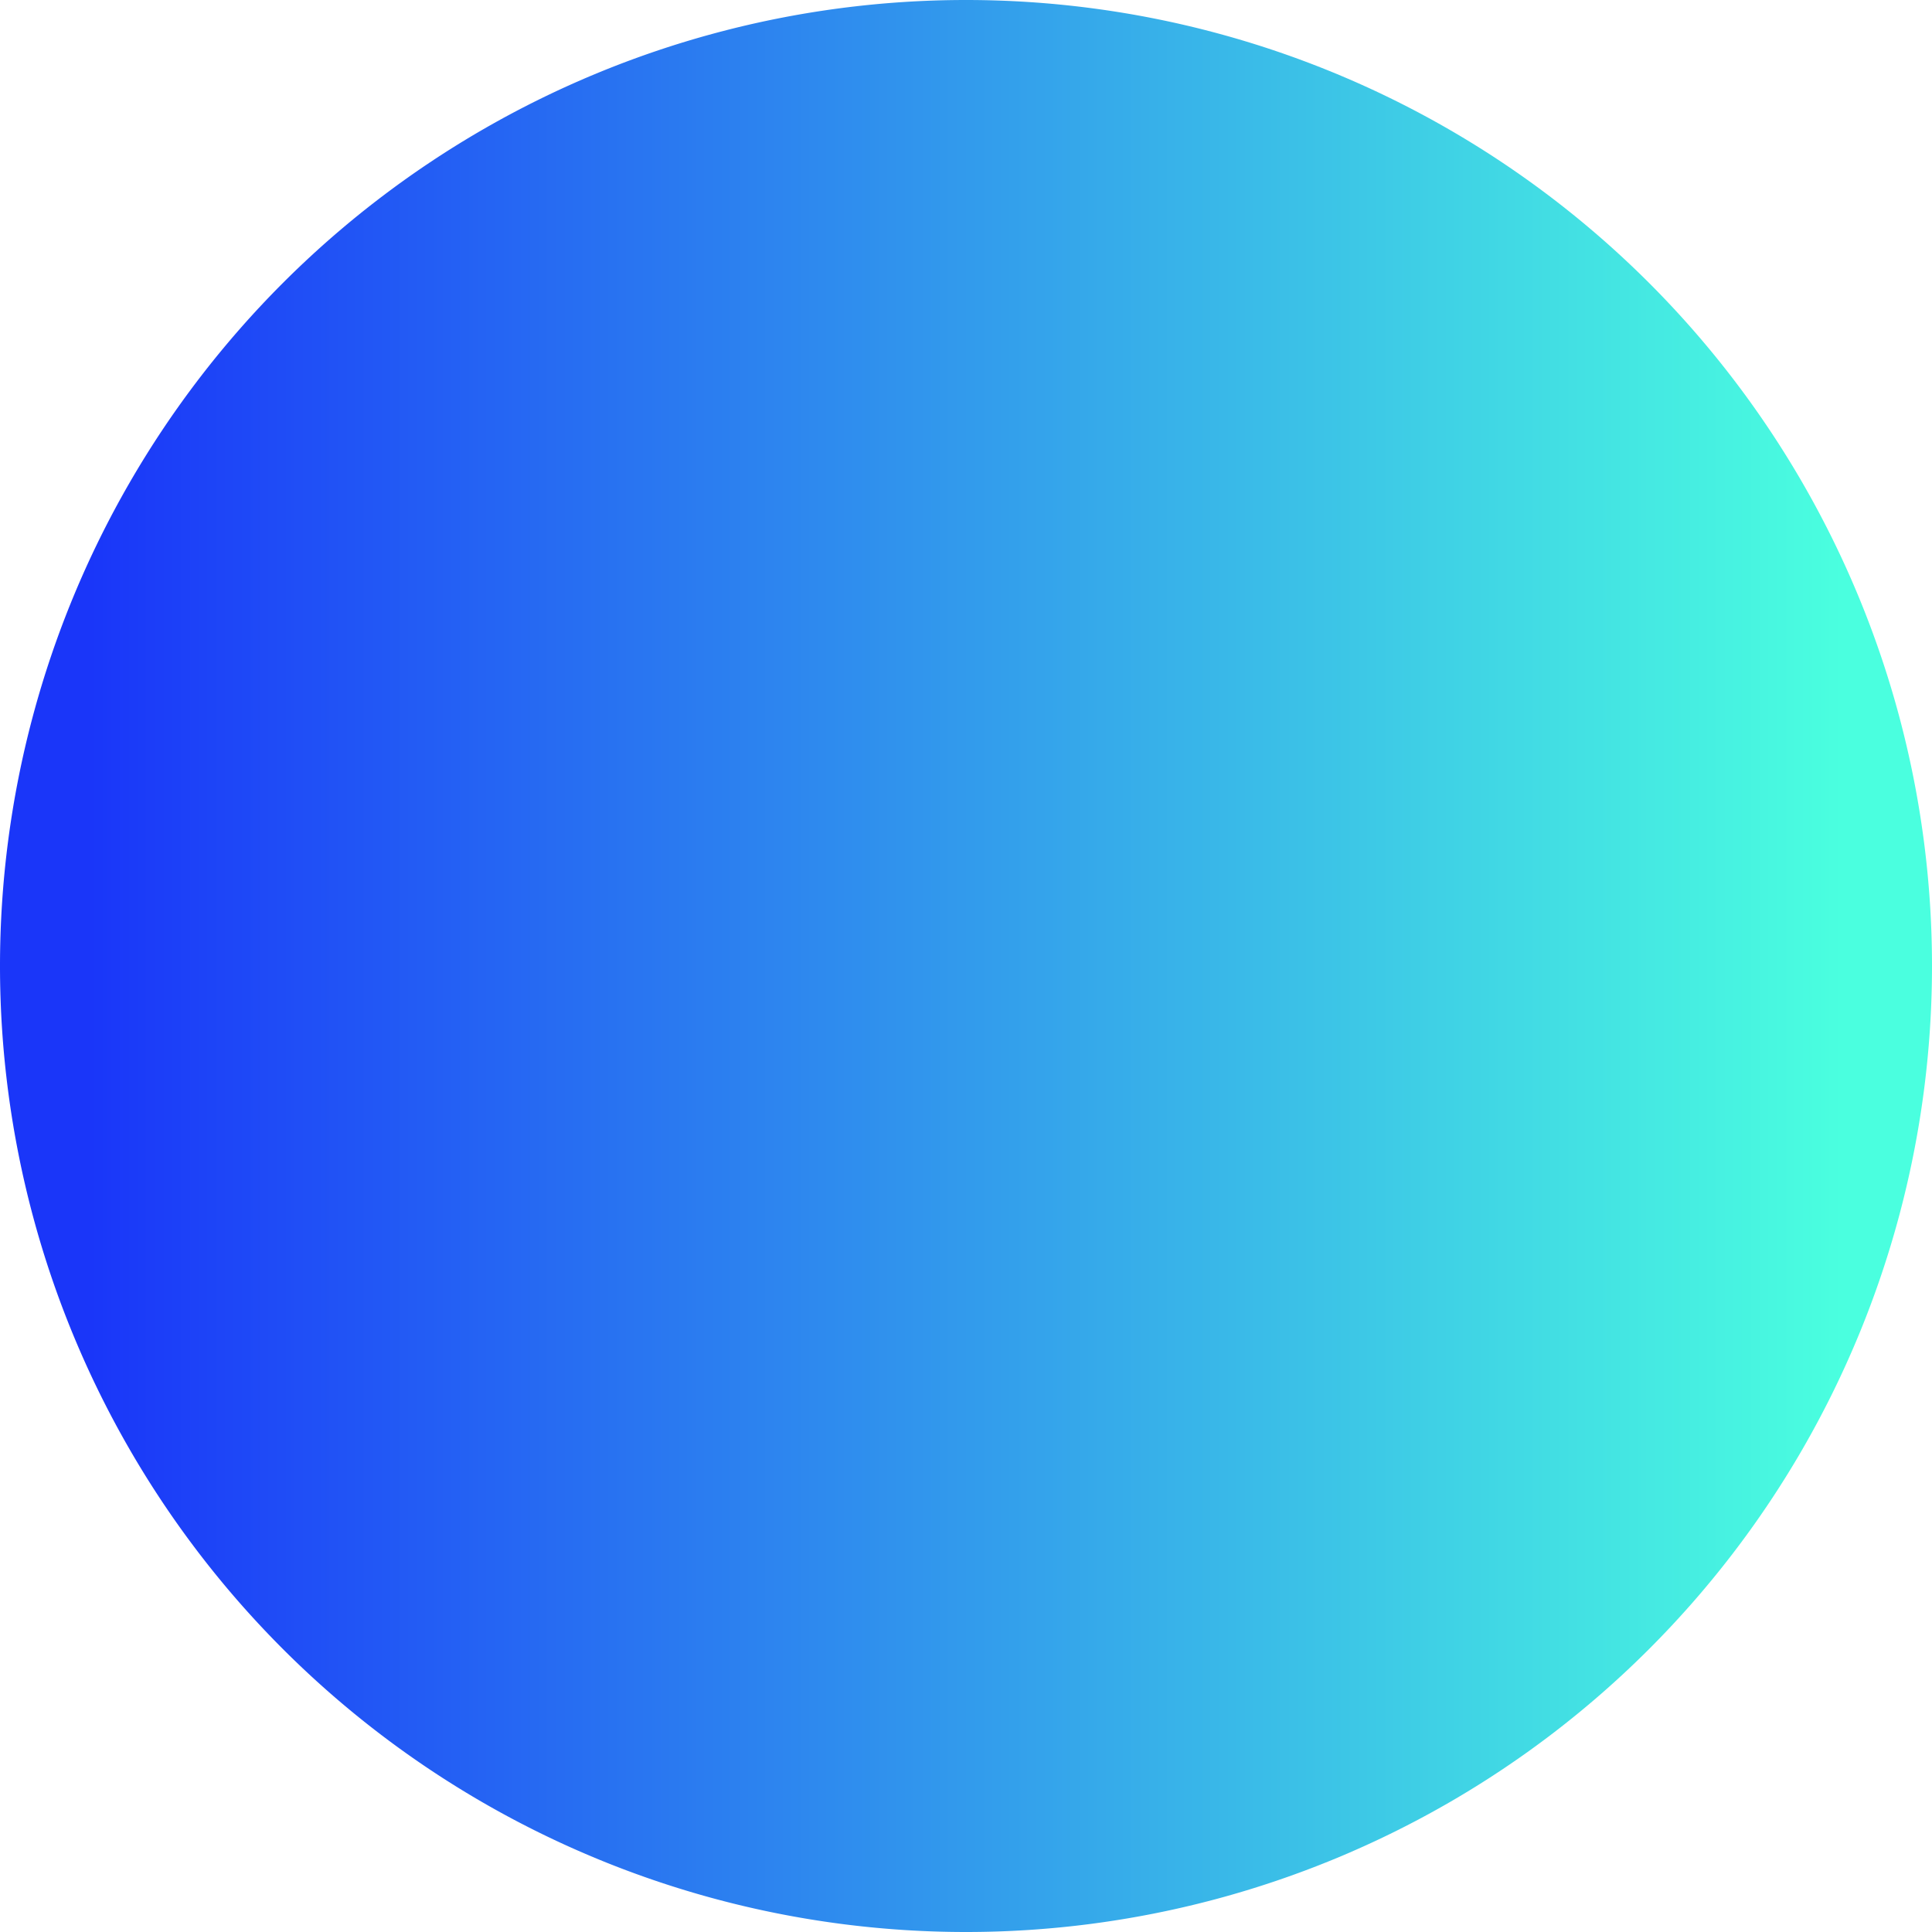 <svg xmlns:svg="http://www.w3.org/2000/svg" xmlns="http://www.w3.org/2000/svg" xmlns:xlink="http://www.w3.org/1999/xlink" version="1.0" width="88px" height="88px" viewBox="0 0 128 128" xml:space="preserve">
  <style type="text/css">
    path{fill:url(#MyGradient)}
  </style>
  <g>
    <path fill="#d9e00f" d="M64,0a64,64,0,0,1,64,64H0A64,64,0,0,1,64,0Z"/>
    <animateTransform attributeName="transform" type="rotate" values="0 64 64;-40 64 64;0 64 64" dur="300ms" repeatCount="indefinite"></animateTransform>
  </g>
  <g>
    <path fill="#d9e00f" d="M64,128A64,64,0,0,1,0,64H128A64,64,0,0,1,64,128Z"/>
    <animateTransform attributeName="transform" type="rotate" values="0 64 64;40 64 64;0 64 64" dur="300ms" repeatCount="indefinite"></animateTransform>
  </g>
  <defs>
    <linearGradient id="MyGradient">
      <stop offset="5%" stop-color="#1A36F9" />
      <stop offset="95%" stop-color="#4AFFDF" />
    </linearGradient>
  </defs>
</svg>
